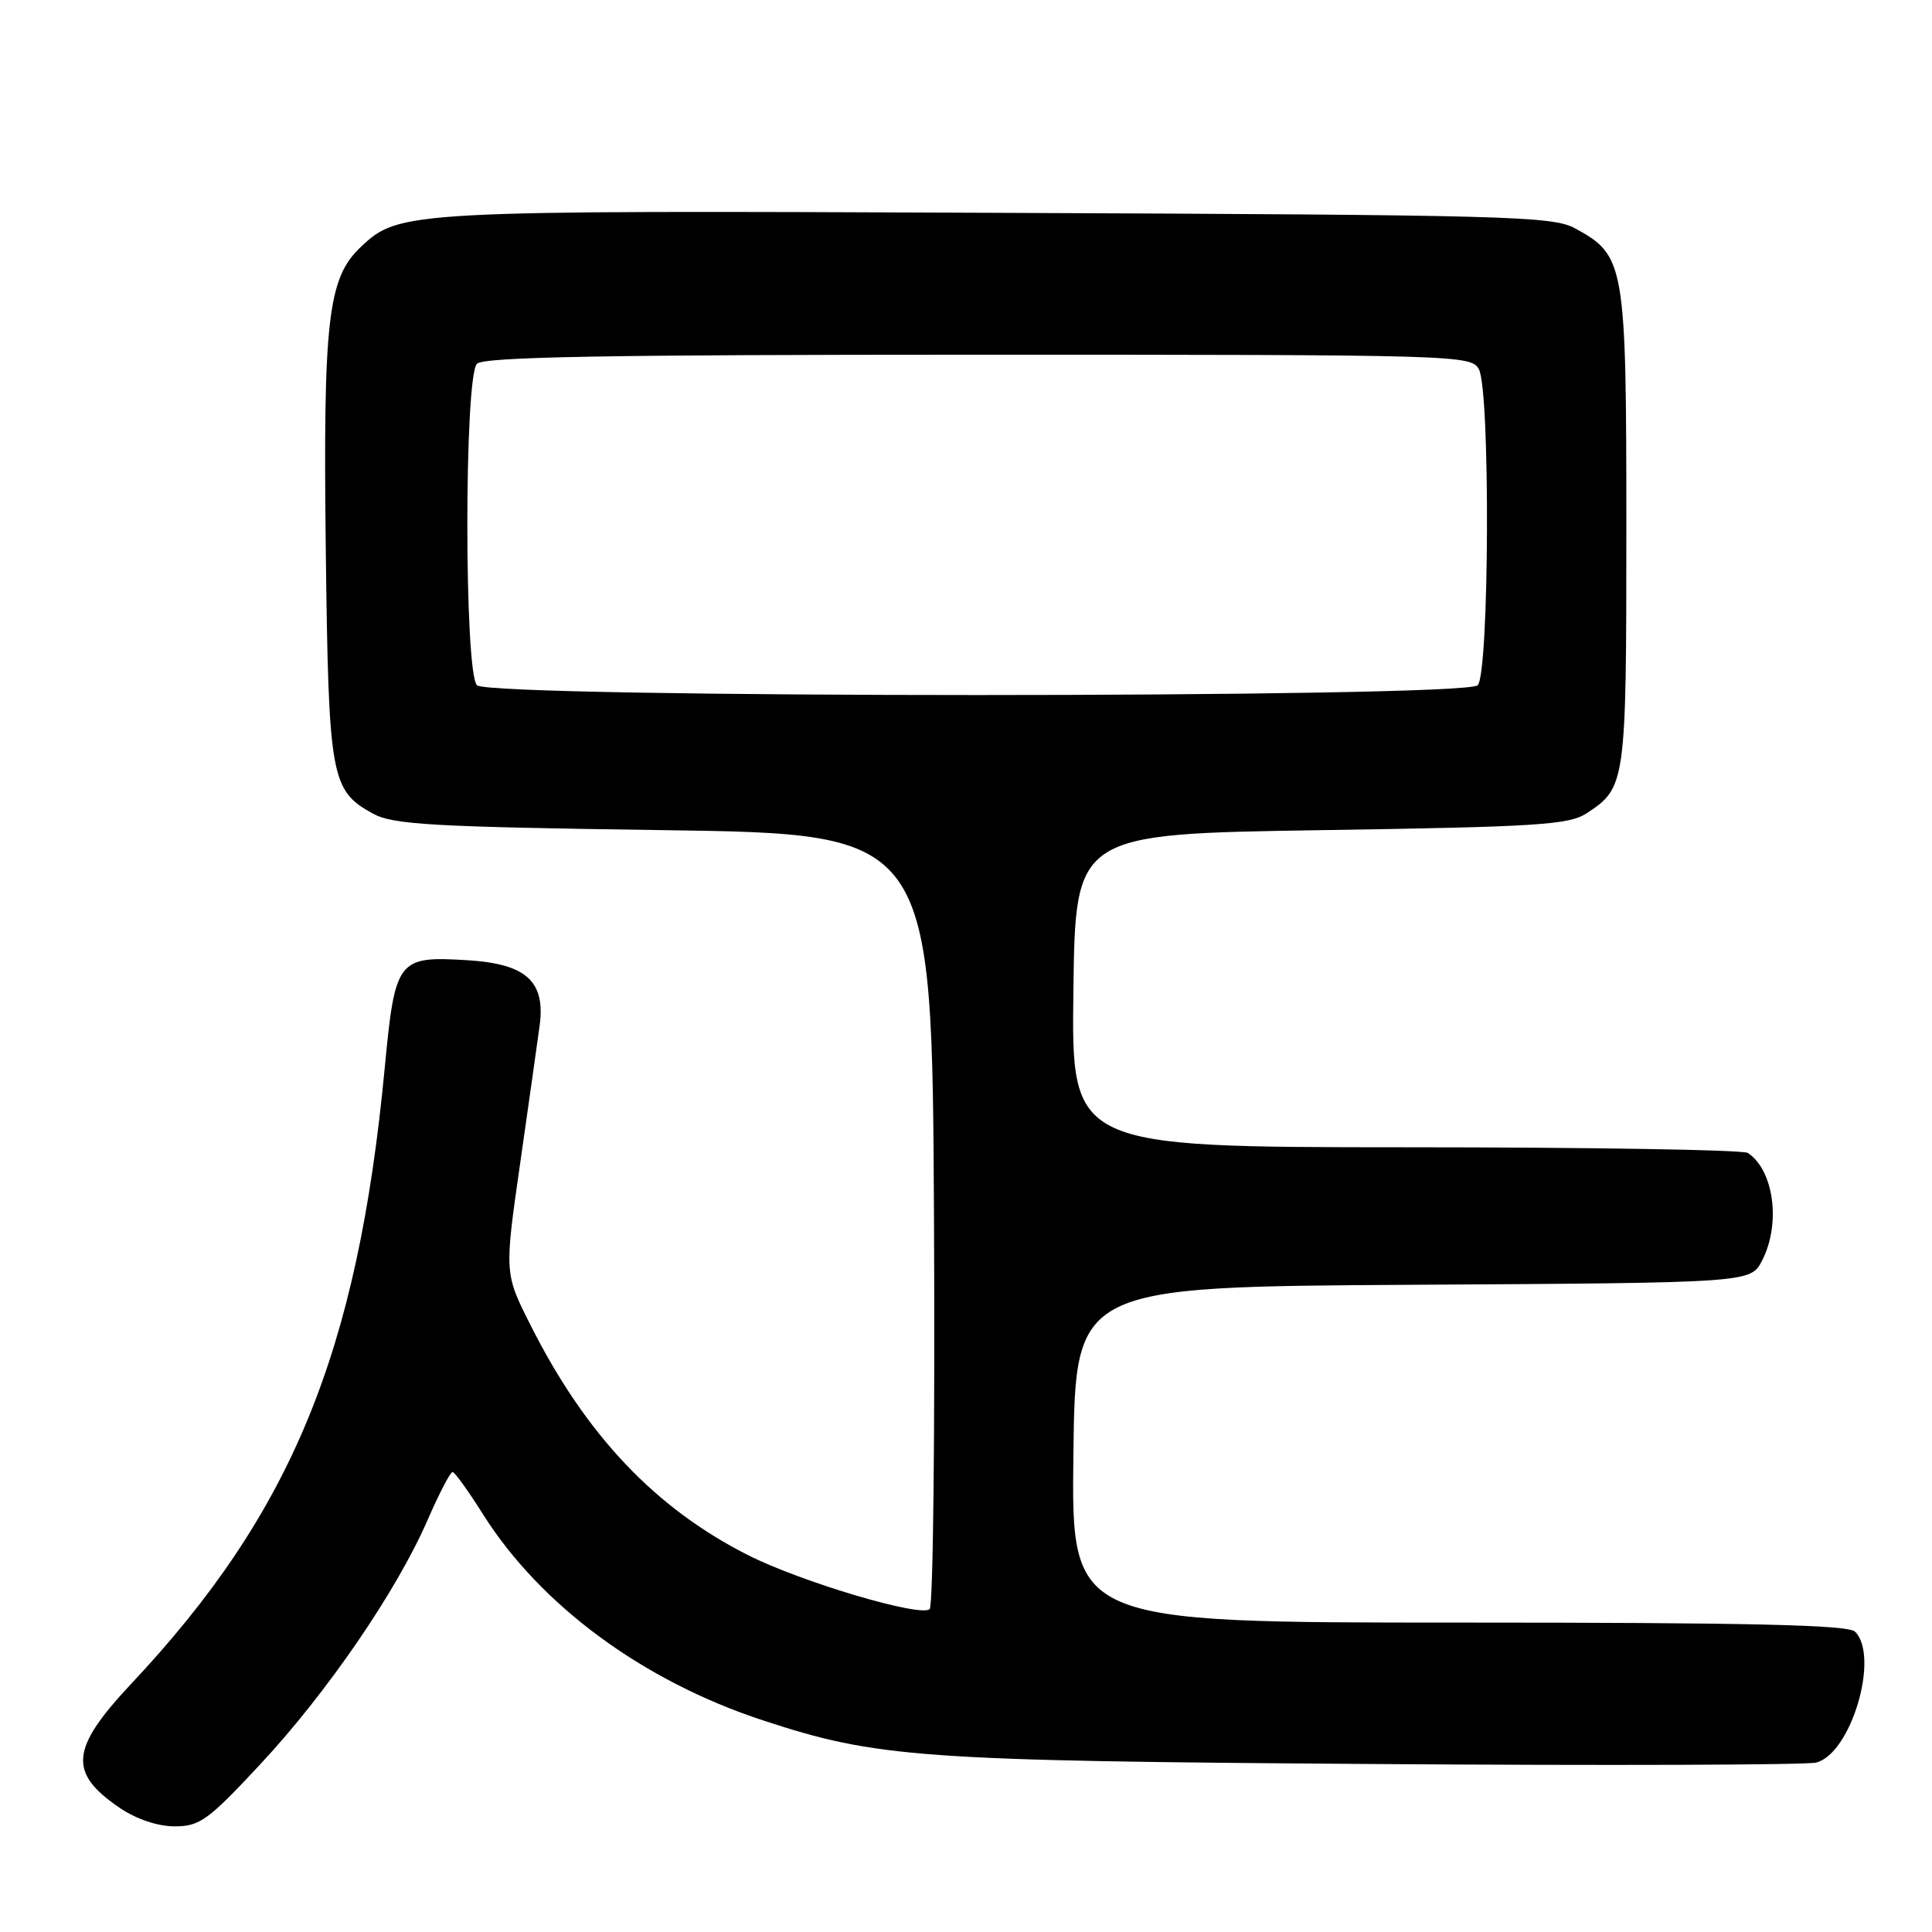 <?xml version="1.0" encoding="UTF-8" standalone="no"?>
<!DOCTYPE svg PUBLIC "-//W3C//DTD SVG 1.1//EN" "http://www.w3.org/Graphics/SVG/1.1/DTD/svg11.dtd" >
<svg xmlns="http://www.w3.org/2000/svg" xmlns:xlink="http://www.w3.org/1999/xlink" version="1.1" viewBox="0 0 256 256">
 <g >
 <path fill="currentColor"
d=" M 34.51 233.75 C 43.34 224.28 52.54 210.85 56.63 201.47 C 58.18 197.91 59.68 195.02 59.97 195.05 C 60.26 195.07 62.08 197.59 64.00 200.65 C 71.62 212.73 85.18 222.72 101.04 227.94 C 116.21 232.93 121.78 233.33 181.91 233.74 C 212.94 233.96 239.37 233.87 240.65 233.55 C 245.27 232.39 249.10 219.50 245.80 216.20 C 244.90 215.30 231.86 215.00 193.28 215.00 C 141.96 215.00 141.96 215.00 142.23 192.75 C 142.50 170.50 142.50 170.50 187.23 170.24 C 231.96 169.98 231.96 169.98 233.48 167.04 C 236.00 162.17 235.06 155.08 231.60 152.77 C 231.00 152.36 210.58 152.02 186.23 152.02 C 141.96 152.00 141.96 152.00 142.23 131.25 C 142.50 110.50 142.50 110.50 175.05 110.00 C 203.83 109.56 207.90 109.30 210.26 107.75 C 215.42 104.36 215.50 103.82 215.50 70.00 C 215.50 34.94 215.32 33.87 208.73 30.27 C 205.74 28.63 200.04 28.48 132.00 28.20 C 53.65 27.87 52.91 27.91 47.79 32.74 C 43.44 36.85 42.80 42.40 43.17 73.00 C 43.54 103.13 43.83 104.75 49.44 107.82 C 52.09 109.27 57.31 109.57 88.00 110.00 C 123.50 110.50 123.50 110.50 123.76 161.44 C 123.90 189.46 123.65 212.75 123.19 213.21 C 122.06 214.34 106.22 209.64 99.15 206.08 C 86.82 199.85 77.64 190.16 70.31 175.61 C 66.83 168.72 66.83 168.72 68.93 154.11 C 70.08 146.07 71.24 137.86 71.51 135.85 C 72.28 130.01 69.71 127.70 61.88 127.23 C 52.68 126.67 52.35 127.11 50.98 141.50 C 47.39 179.27 38.66 200.47 17.37 223.13 C 9.32 231.71 9.02 234.90 15.86 239.55 C 18.07 241.05 20.89 242.00 23.15 242.00 C 26.47 242.00 27.58 241.20 34.51 233.75 Z  M 63.20 90.80 C 61.50 89.10 61.50 49.90 63.20 48.20 C 64.11 47.29 80.24 47.00 129.66 47.00 C 193.17 47.00 194.96 47.05 195.96 48.93 C 197.49 51.79 197.34 89.26 195.80 90.80 C 194.07 92.53 64.93 92.53 63.20 90.80 Z "/>
</g>
</svg>